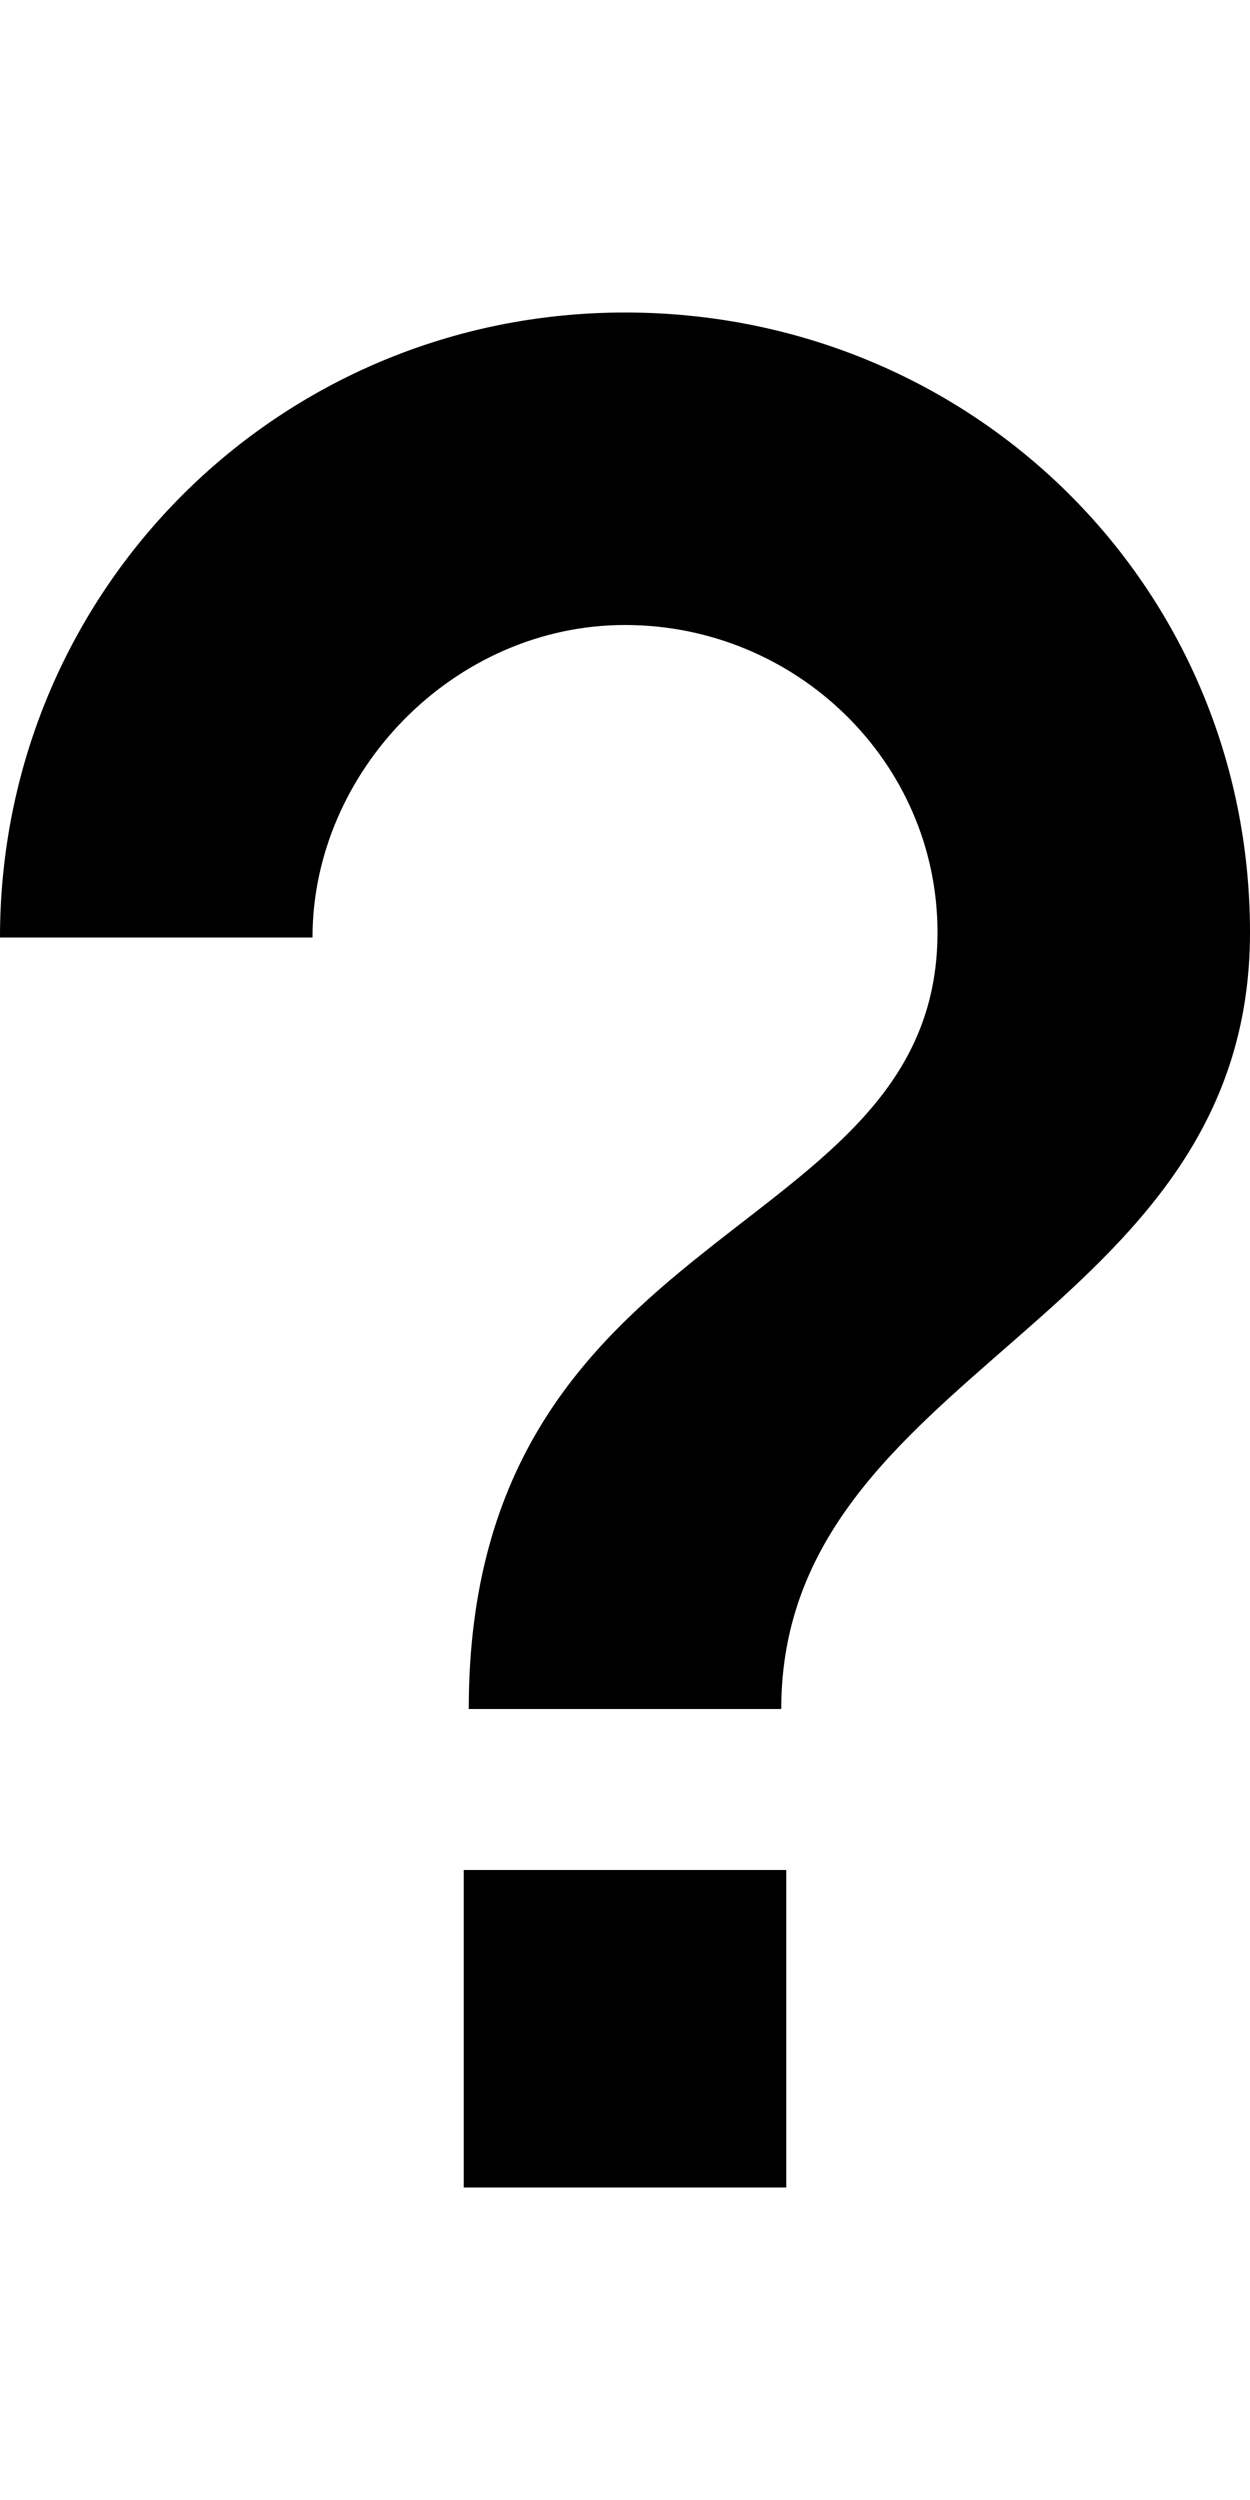<svg height="1000" width="500" xmlns="http://www.w3.org/2000/svg"><path d="M314.5 875h-129V748h129v127zm-2 -191.4h-125C187.5 486.3 375 498 375 373 375 304.7 318.4 250 250 250S125 308.6 125 375H0C0 236.3 111.3 125 250 125s250 109.4 250 248c0 156.3 -187.5 173.9 -187.5 310.6z"/></svg>
